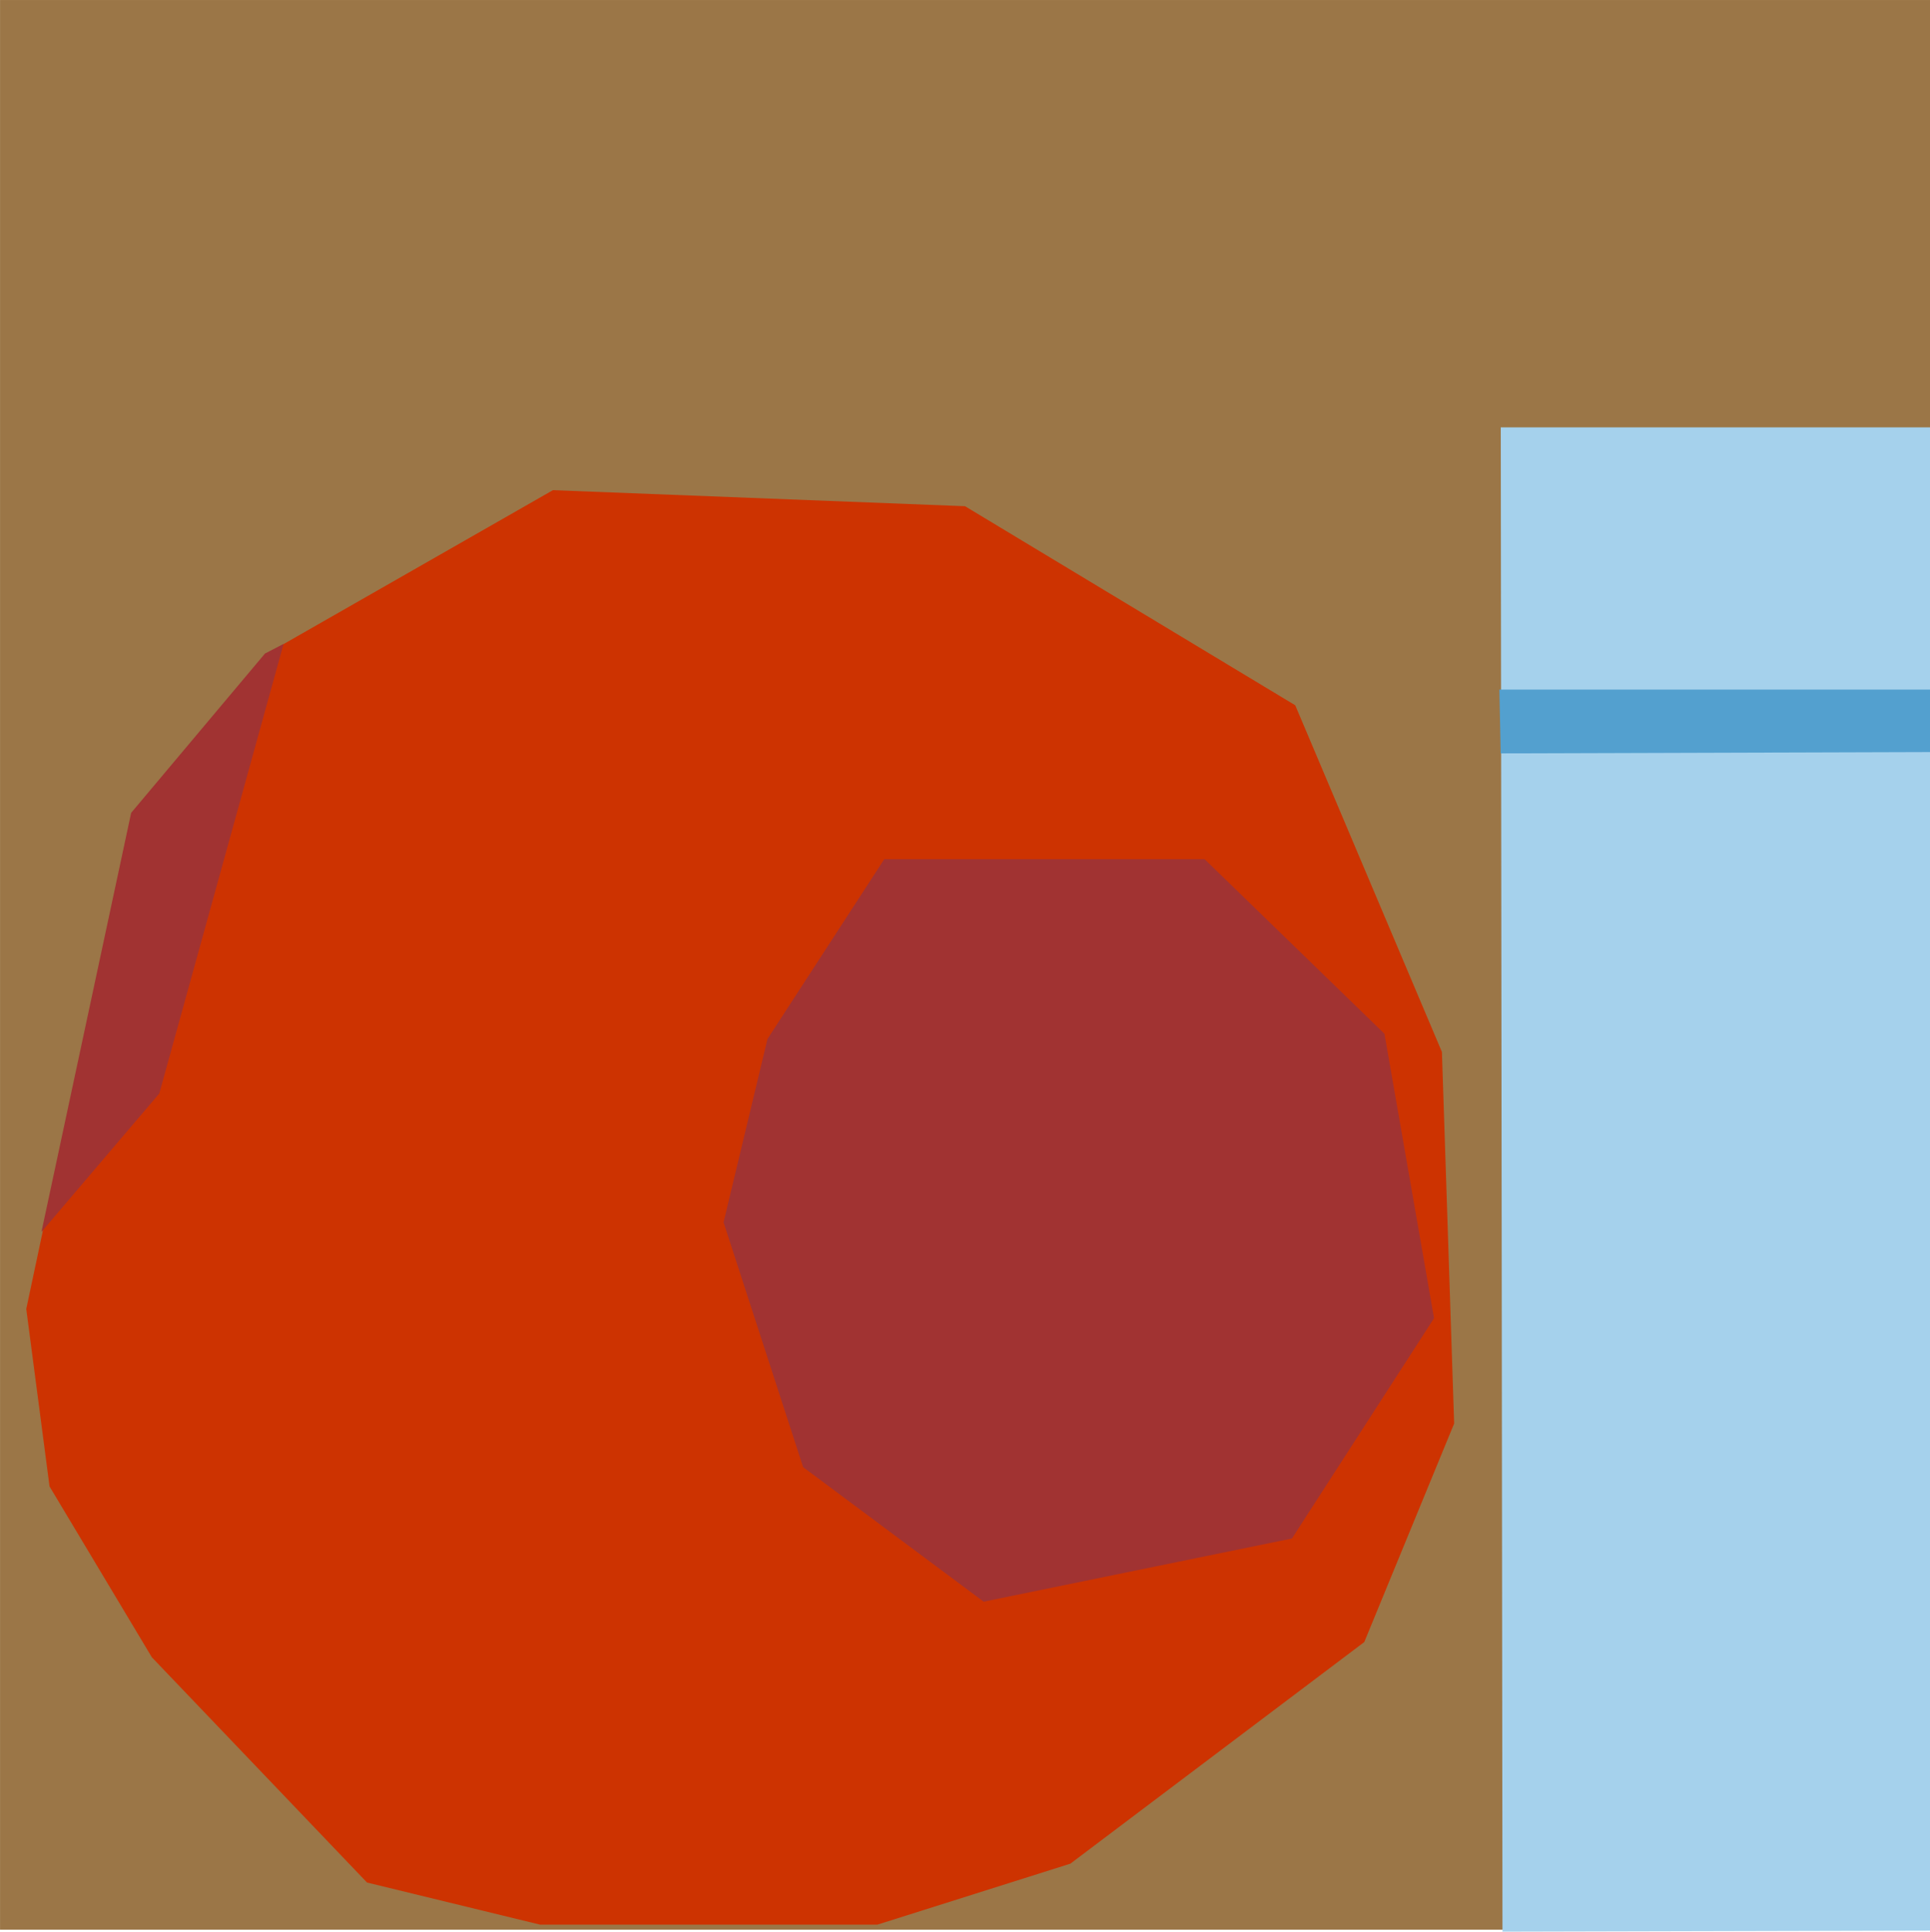 <svg xmlns="http://www.w3.org/2000/svg" xmlns:xlink="http://www.w3.org/1999/xlink" width="262" height="262.27" viewBox="342.917 35.278 262 262.274">
  <defs>
    <path id="a" d="M342.92 35.28h262v262h-262v-262Z"/>
    <path id="b" d="M546.65 93.3h58.27v204.11l-58.04.14-.23-204.25Z"/>
    <path id="c" d="M546.46 128.91h58.46v8.48l-58.28.18-.18-8.66Z"/>
    <path id="d" d="m473.92 104.01 44.83 27.03 19.91 47.07 1.66 50.45-12.2 29.67-39.9 30.09-26.2 8.28h-45.78l-23.5-5.72-29.21-30.58-13.89-23.2-3.16-24.1 14.27-67.2 18.23-21.68 39-22.29 55.94 2.18Z"/>
    <path id="e" d="m348.54 202.55 12.18-56.91 18.17-21.63 2.52-1.3-16.87 61.04-16 18.8Z"/>
    <path id="f" d="m506.45 151.94 24.41 23.7 6.73 38.62-19.29 29.91-41.85 8.58-24.51-18.27-10.8-33.24 5.96-24.89 15.85-24.41h43.5Z"/>
  </defs>
  <use xlink:href="#a" fill="#9b7647"/>
  <use xlink:href="#b" fill="#a5d1ec"/>
  <use xlink:href="#c" fill="#53a0cf"/>
  <use xlink:href="#d" fill="#cd3301"/>
  <use xlink:href="#e" fill="#a13332"/>
  <use xlink:href="#f" fill="#a13332"/>
</svg>

